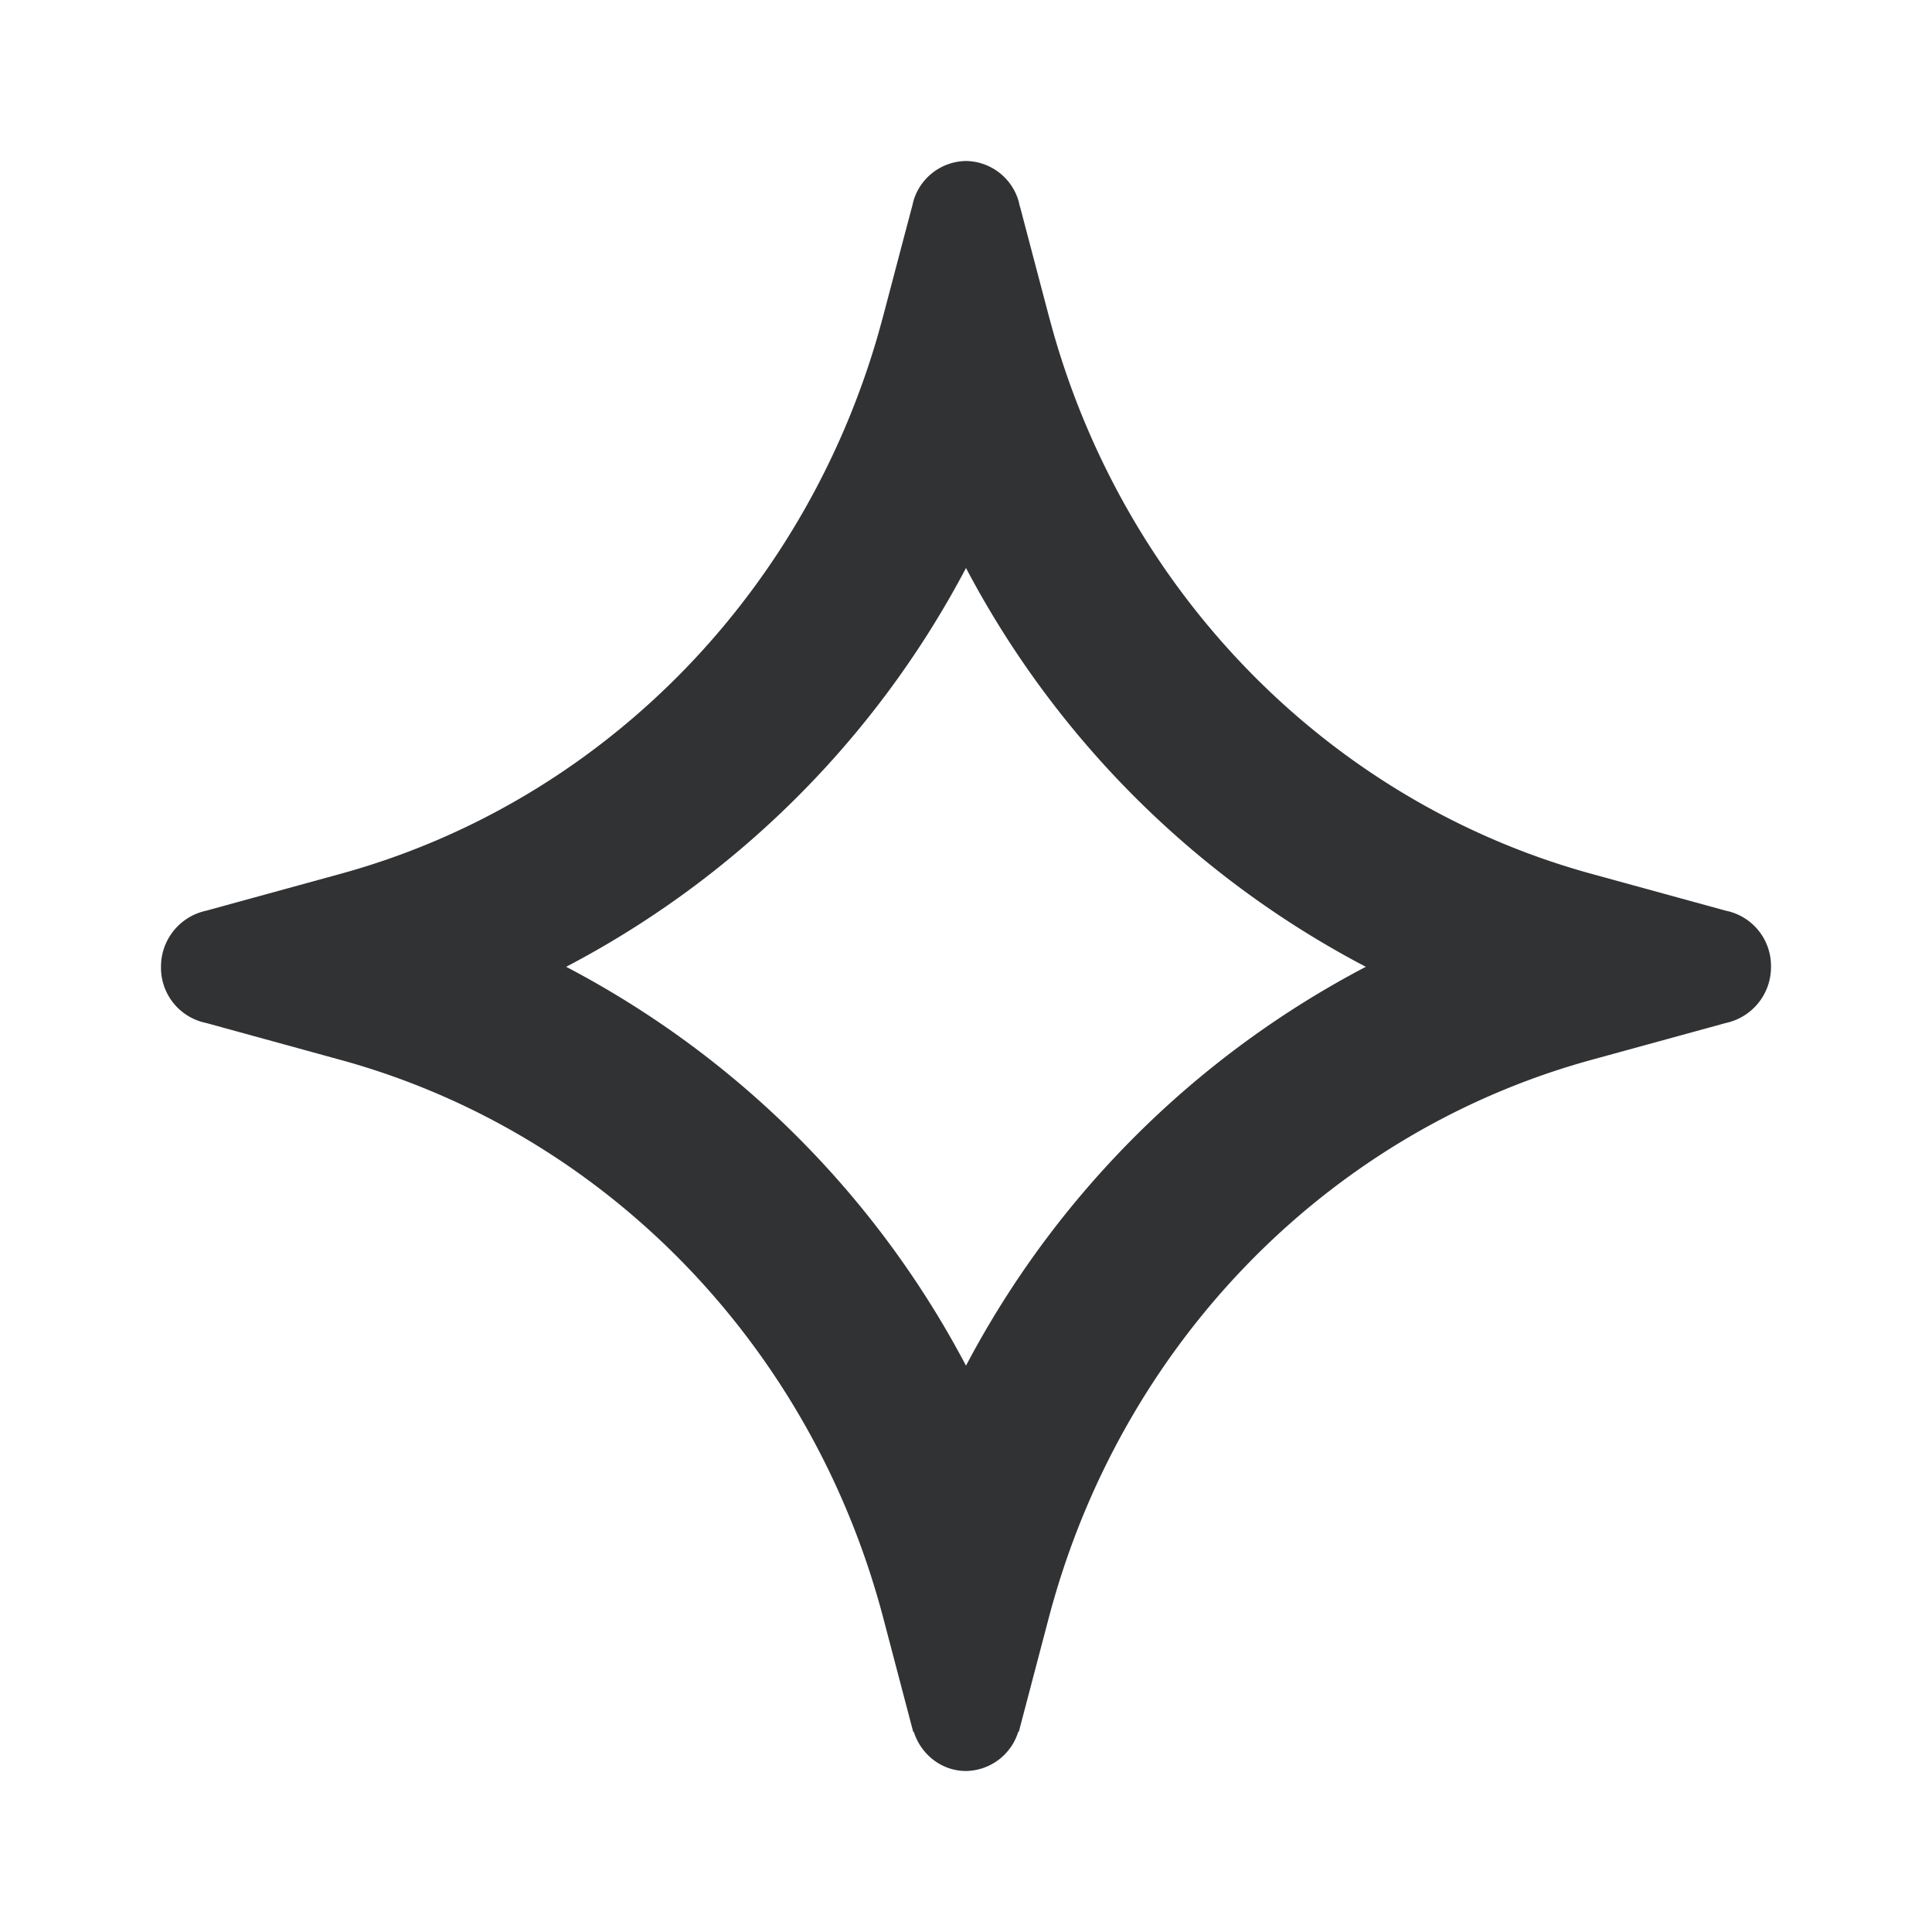 <svg xmlns="http://www.w3.org/2000/svg" width="24" height="24" fill="none" viewBox="0 0 24 24"><path fill="#313234" fill-rule="evenodd" d="M21.439 12.708a.71.71 0 0 0 .561-.7.7.7 0 0 0-.561-.695l-1.662-.456c-3.21-.878-5.74-3.422-6.685-6.702l-.06-.217-.274-1.04-.085-.324-.007-.02-.01-.046A.69.69 0 0 0 12 2a.69.69 0 0 0-.656.508l-.01.045-.006.021-.092.347-.268 1.017-.06.217c-.945 3.28-3.474 5.824-6.685 6.702l-1.661.456a.71.71 0 0 0-.562.7.7.7 0 0 0 .562.695l1.66.456c3.212.878 5.74 3.422 6.686 6.702l.026.091.034.126.376 1.43h.007c.09.282.346.487.649.487a.69.69 0 0 0 .649-.487h.007l.376-1.43.034-.126.026-.09c.945-3.281 3.474-5.825 6.685-6.703zm-4.472-.698A11.8 11.8 0 0 0 12 16.965a11.8 11.8 0 0 0-4.967-4.955A11.8 11.8 0 0 0 12 7.056a11.8 11.8 0 0 0 4.967 4.954" clip-rule="evenodd"/></svg>